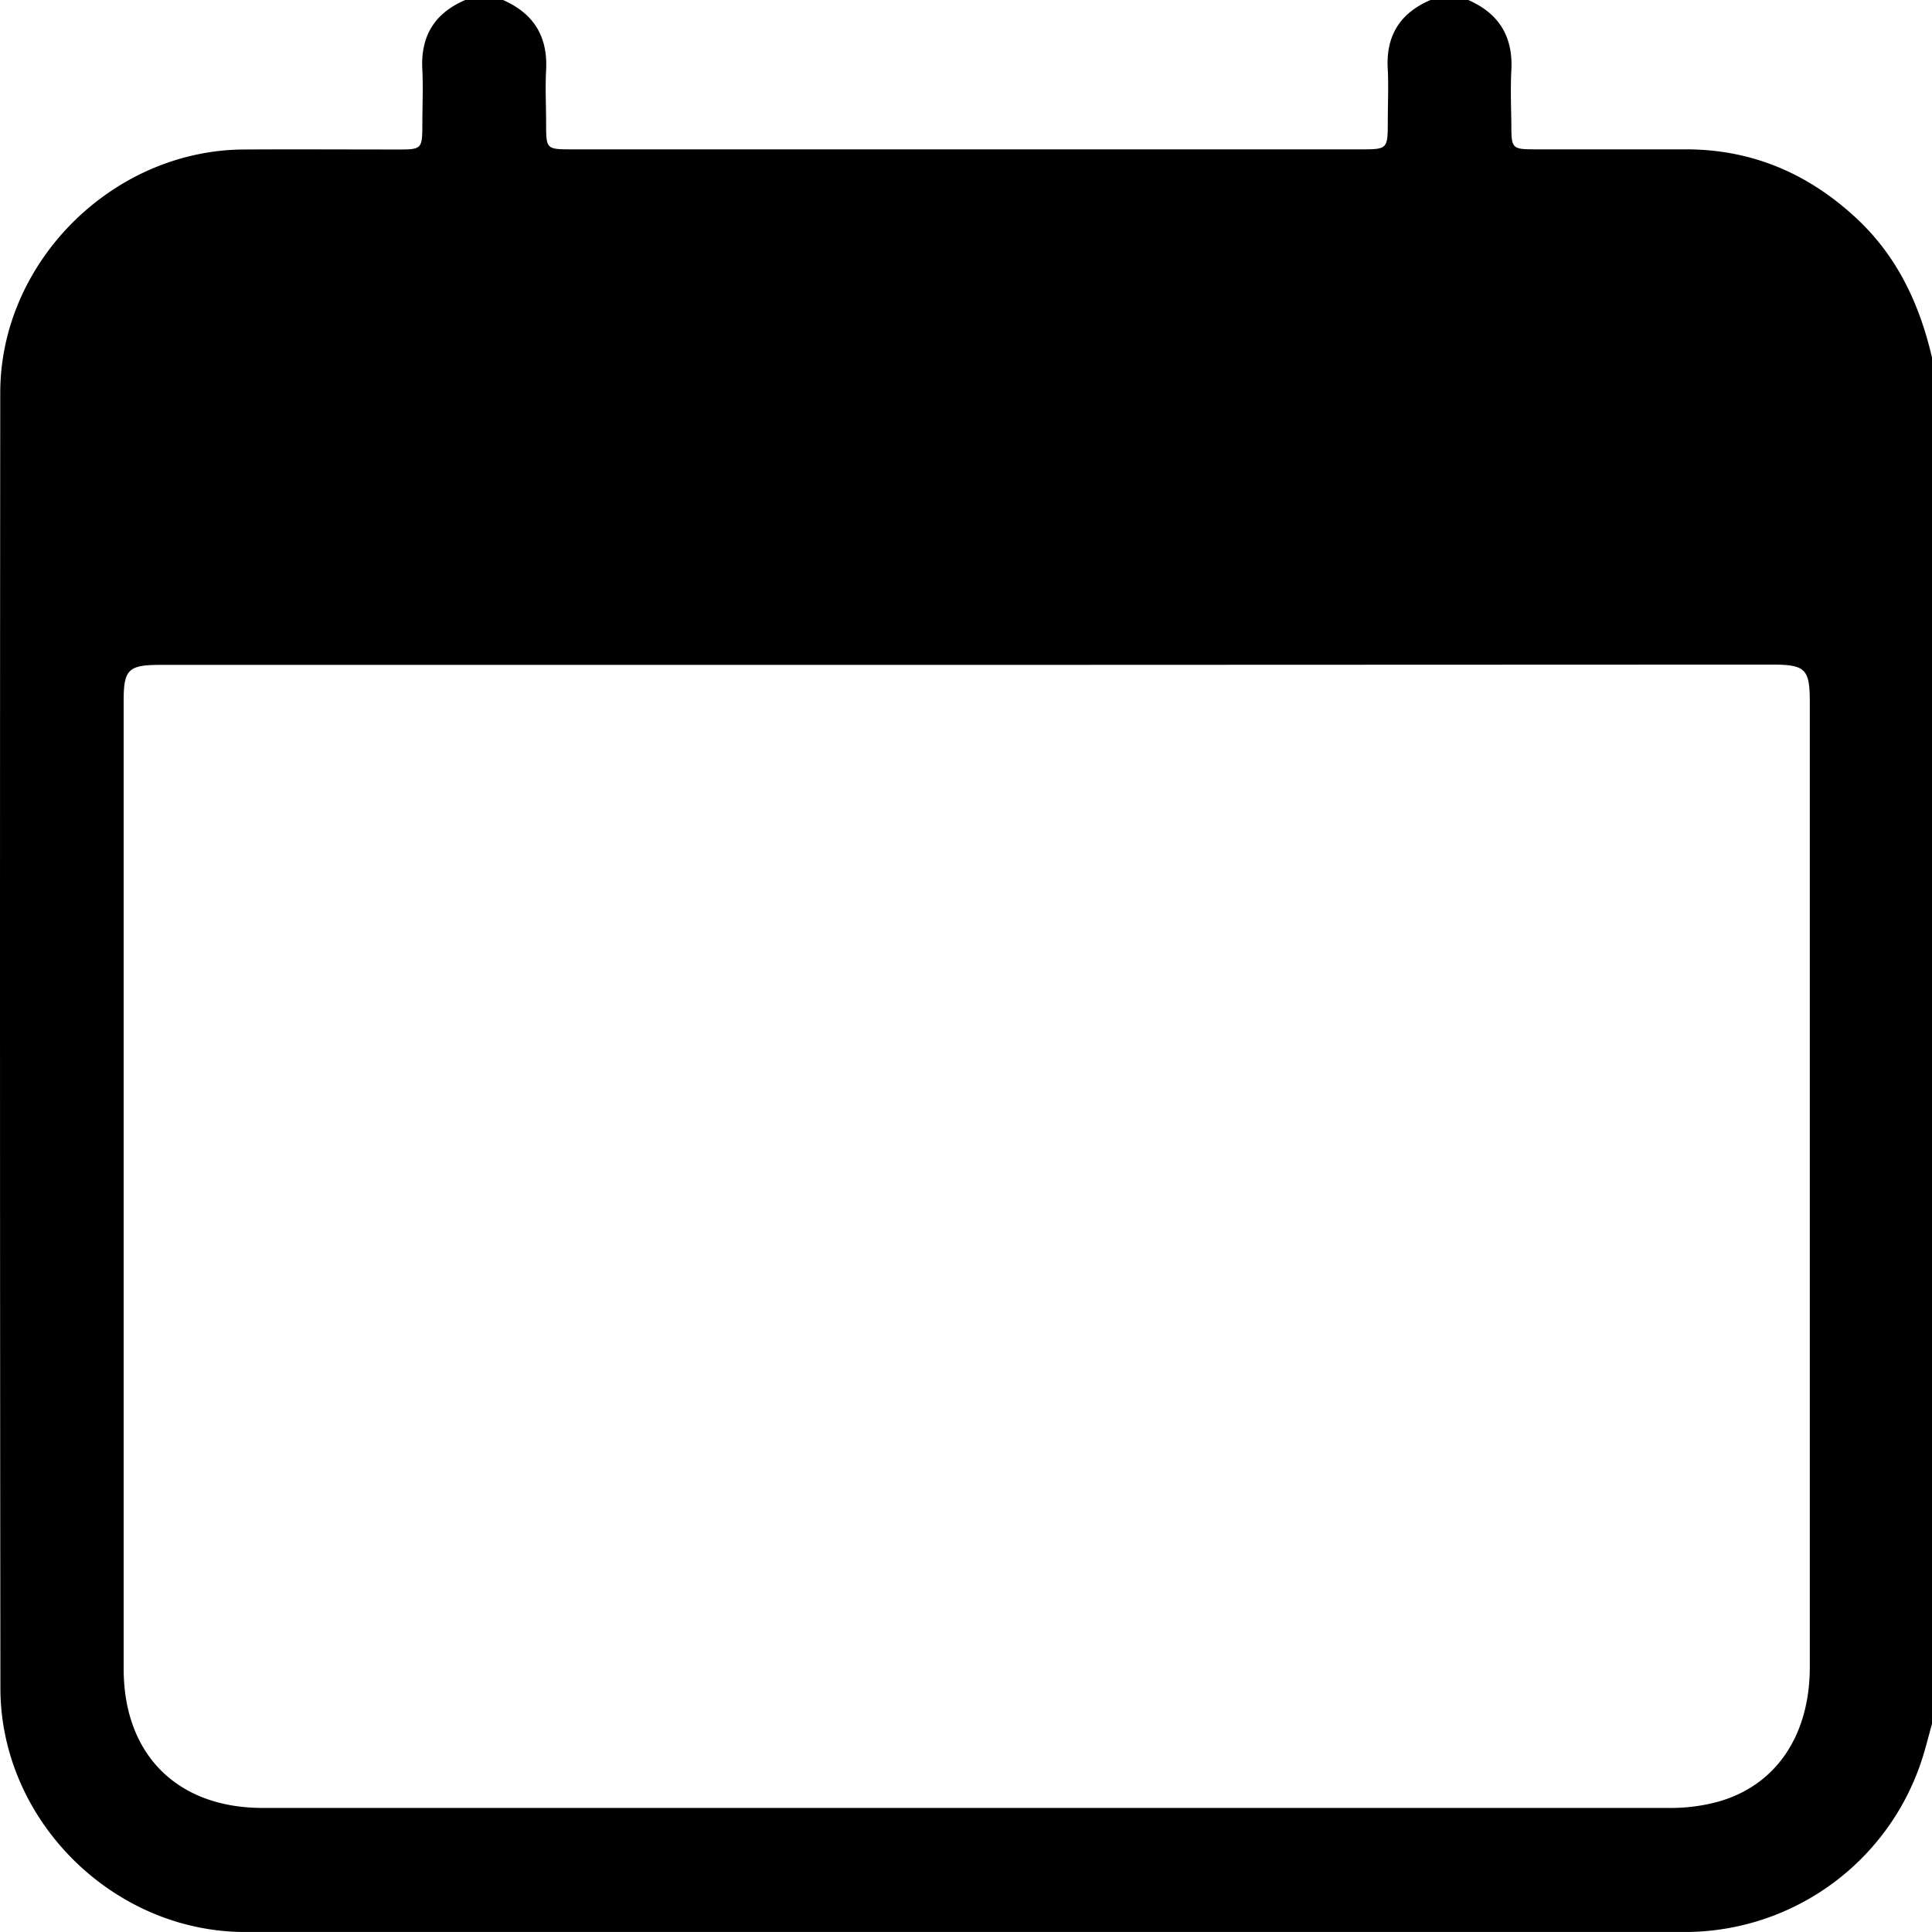 <svg xmlns="http://www.w3.org/2000/svg" viewBox="0 0 383.56 383.55"><g id="Layer_2" data-name="Layer 2"><g id="Layer_1-2" data-name="Layer 1"><path d="M284,0h7.49c6.06,2.65,8.91,7.22,8.56,13.89-.19,3.6-.05,7.23,0,10.84,0,4.78.12,4.91,4.76,4.92q15,0,29.91,0c13.25,0,24.49,4.9,34.06,13.9,8,7.54,12.37,17,14.81,27.56v271c-.46,1.68-.9,3.37-1.38,5.05a49.52,49.52,0,0,1-47.95,36.4q-142.79,0-285.56,0c-26.3,0-48.6-22.2-48.62-48.4Q-.06,206.55.05,78c0-26,22.32-48.17,48.33-48.32,10.23-.06,20.46,0,30.69,0,4.66,0,4.76-.13,4.78-4.92,0-3.62.17-7.24,0-10.85C83.45,7.2,86.25,2.61,92.38,0h7.48c6.07,2.66,8.92,7.23,8.56,13.91-.19,3.48,0,7,0,10.47,0,5.25,0,5.27,5.17,5.27H270c5.51,0,5.51,0,5.52-5.67,0-3.37.16-6.75,0-10.1C275.07,7.2,277.88,2.61,284,0ZM192.34,132H31.83c-6.31,0-7.27.92-7.28,7q0,96.15,0,192.31c0,17,10.6,27.62,27.59,27.62q139.74,0,279.49,0a35.43,35.43,0,0,0,9.24-1.18c11.57-3.12,18.42-13.06,18.43-26.76q0-95.79,0-191.57c0-6.64-.85-7.47-7.58-7.48Z"/></g></g></svg>